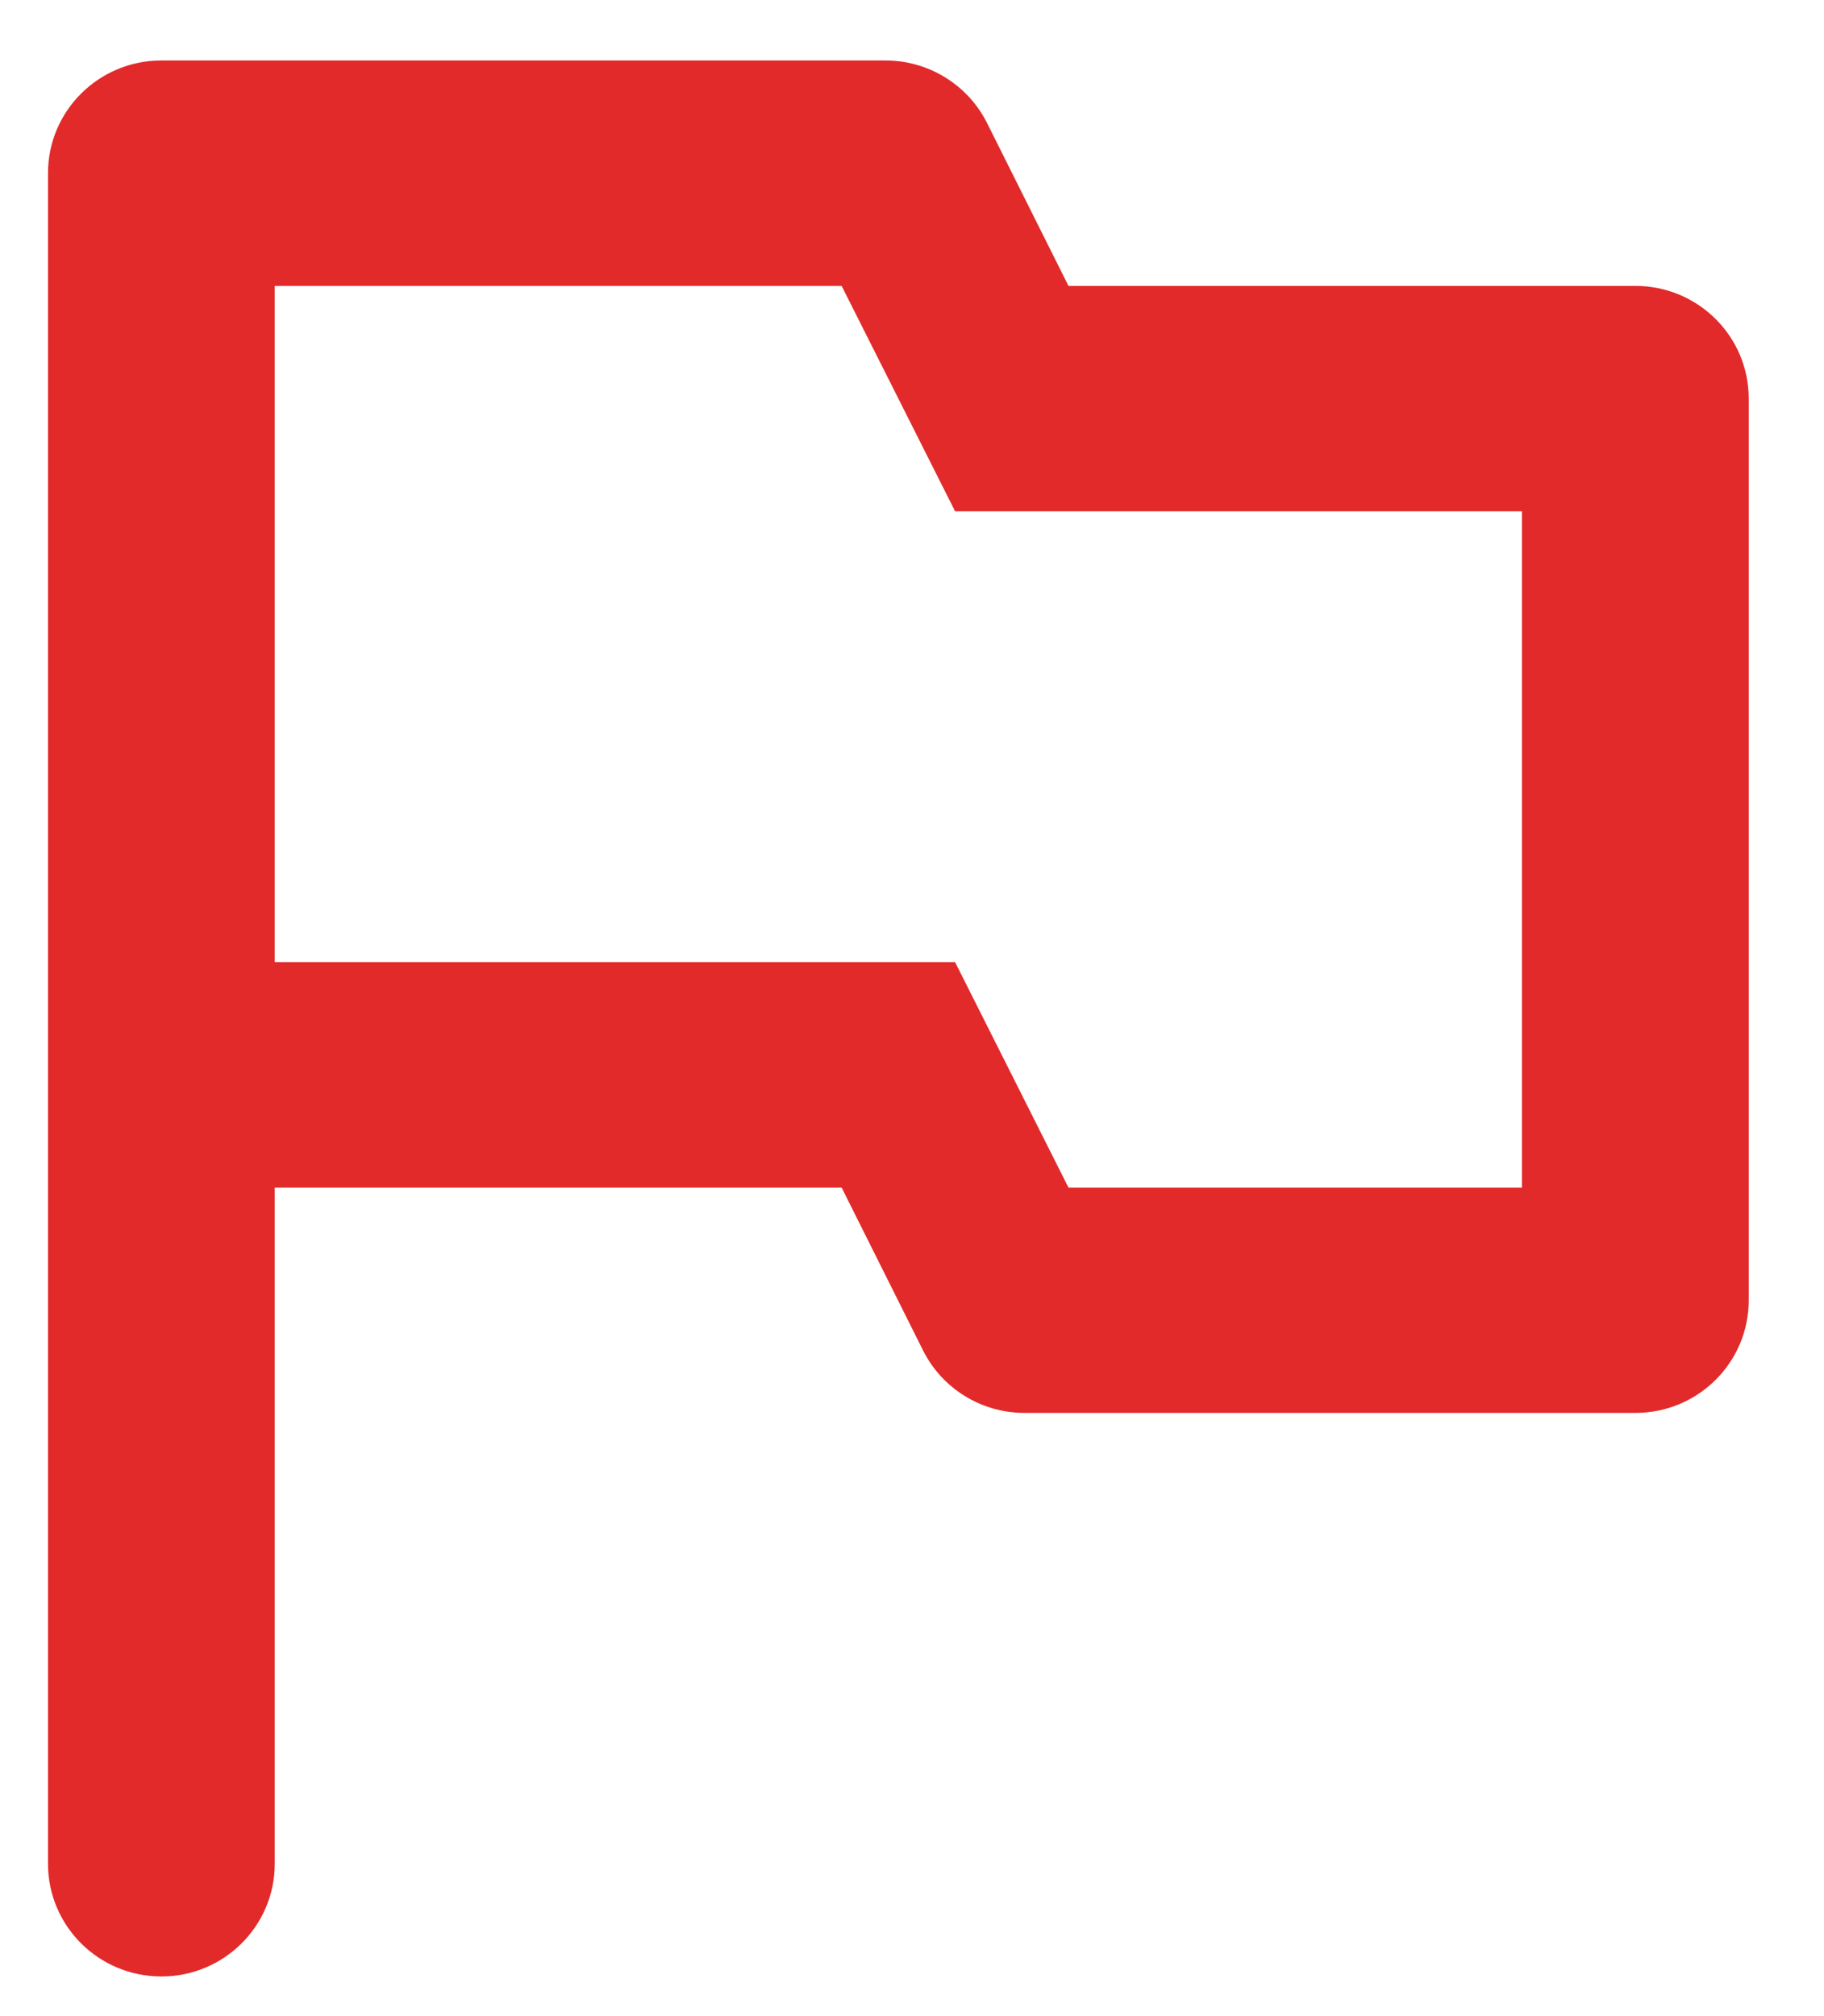 <svg width="19" height="21" viewBox="0 0 19 21" fill="none" xmlns="http://www.w3.org/2000/svg">
<path d="M1.681 20.587C1.028 20.587 0.5 20.061 0.5 19.413V1.804C0.5 1.156 1.028 0.63 1.681 0.63H9.216C9.665 0.627 10.077 0.878 10.279 1.276L11.13 2.978H17.035C17.688 2.978 18.216 3.504 18.216 4.152V13.543C18.216 14.192 17.688 14.717 17.035 14.717H10.669C10.224 14.716 9.818 14.466 9.618 14.072L8.767 12.37H2.862V19.413C2.862 20.061 2.333 20.587 1.681 20.587ZM2.862 2.978V10.022H9.949L11.13 12.37H15.854V5.326H9.949L8.767 2.978H2.862Z" fill="#E22A2A"/>
</svg>
